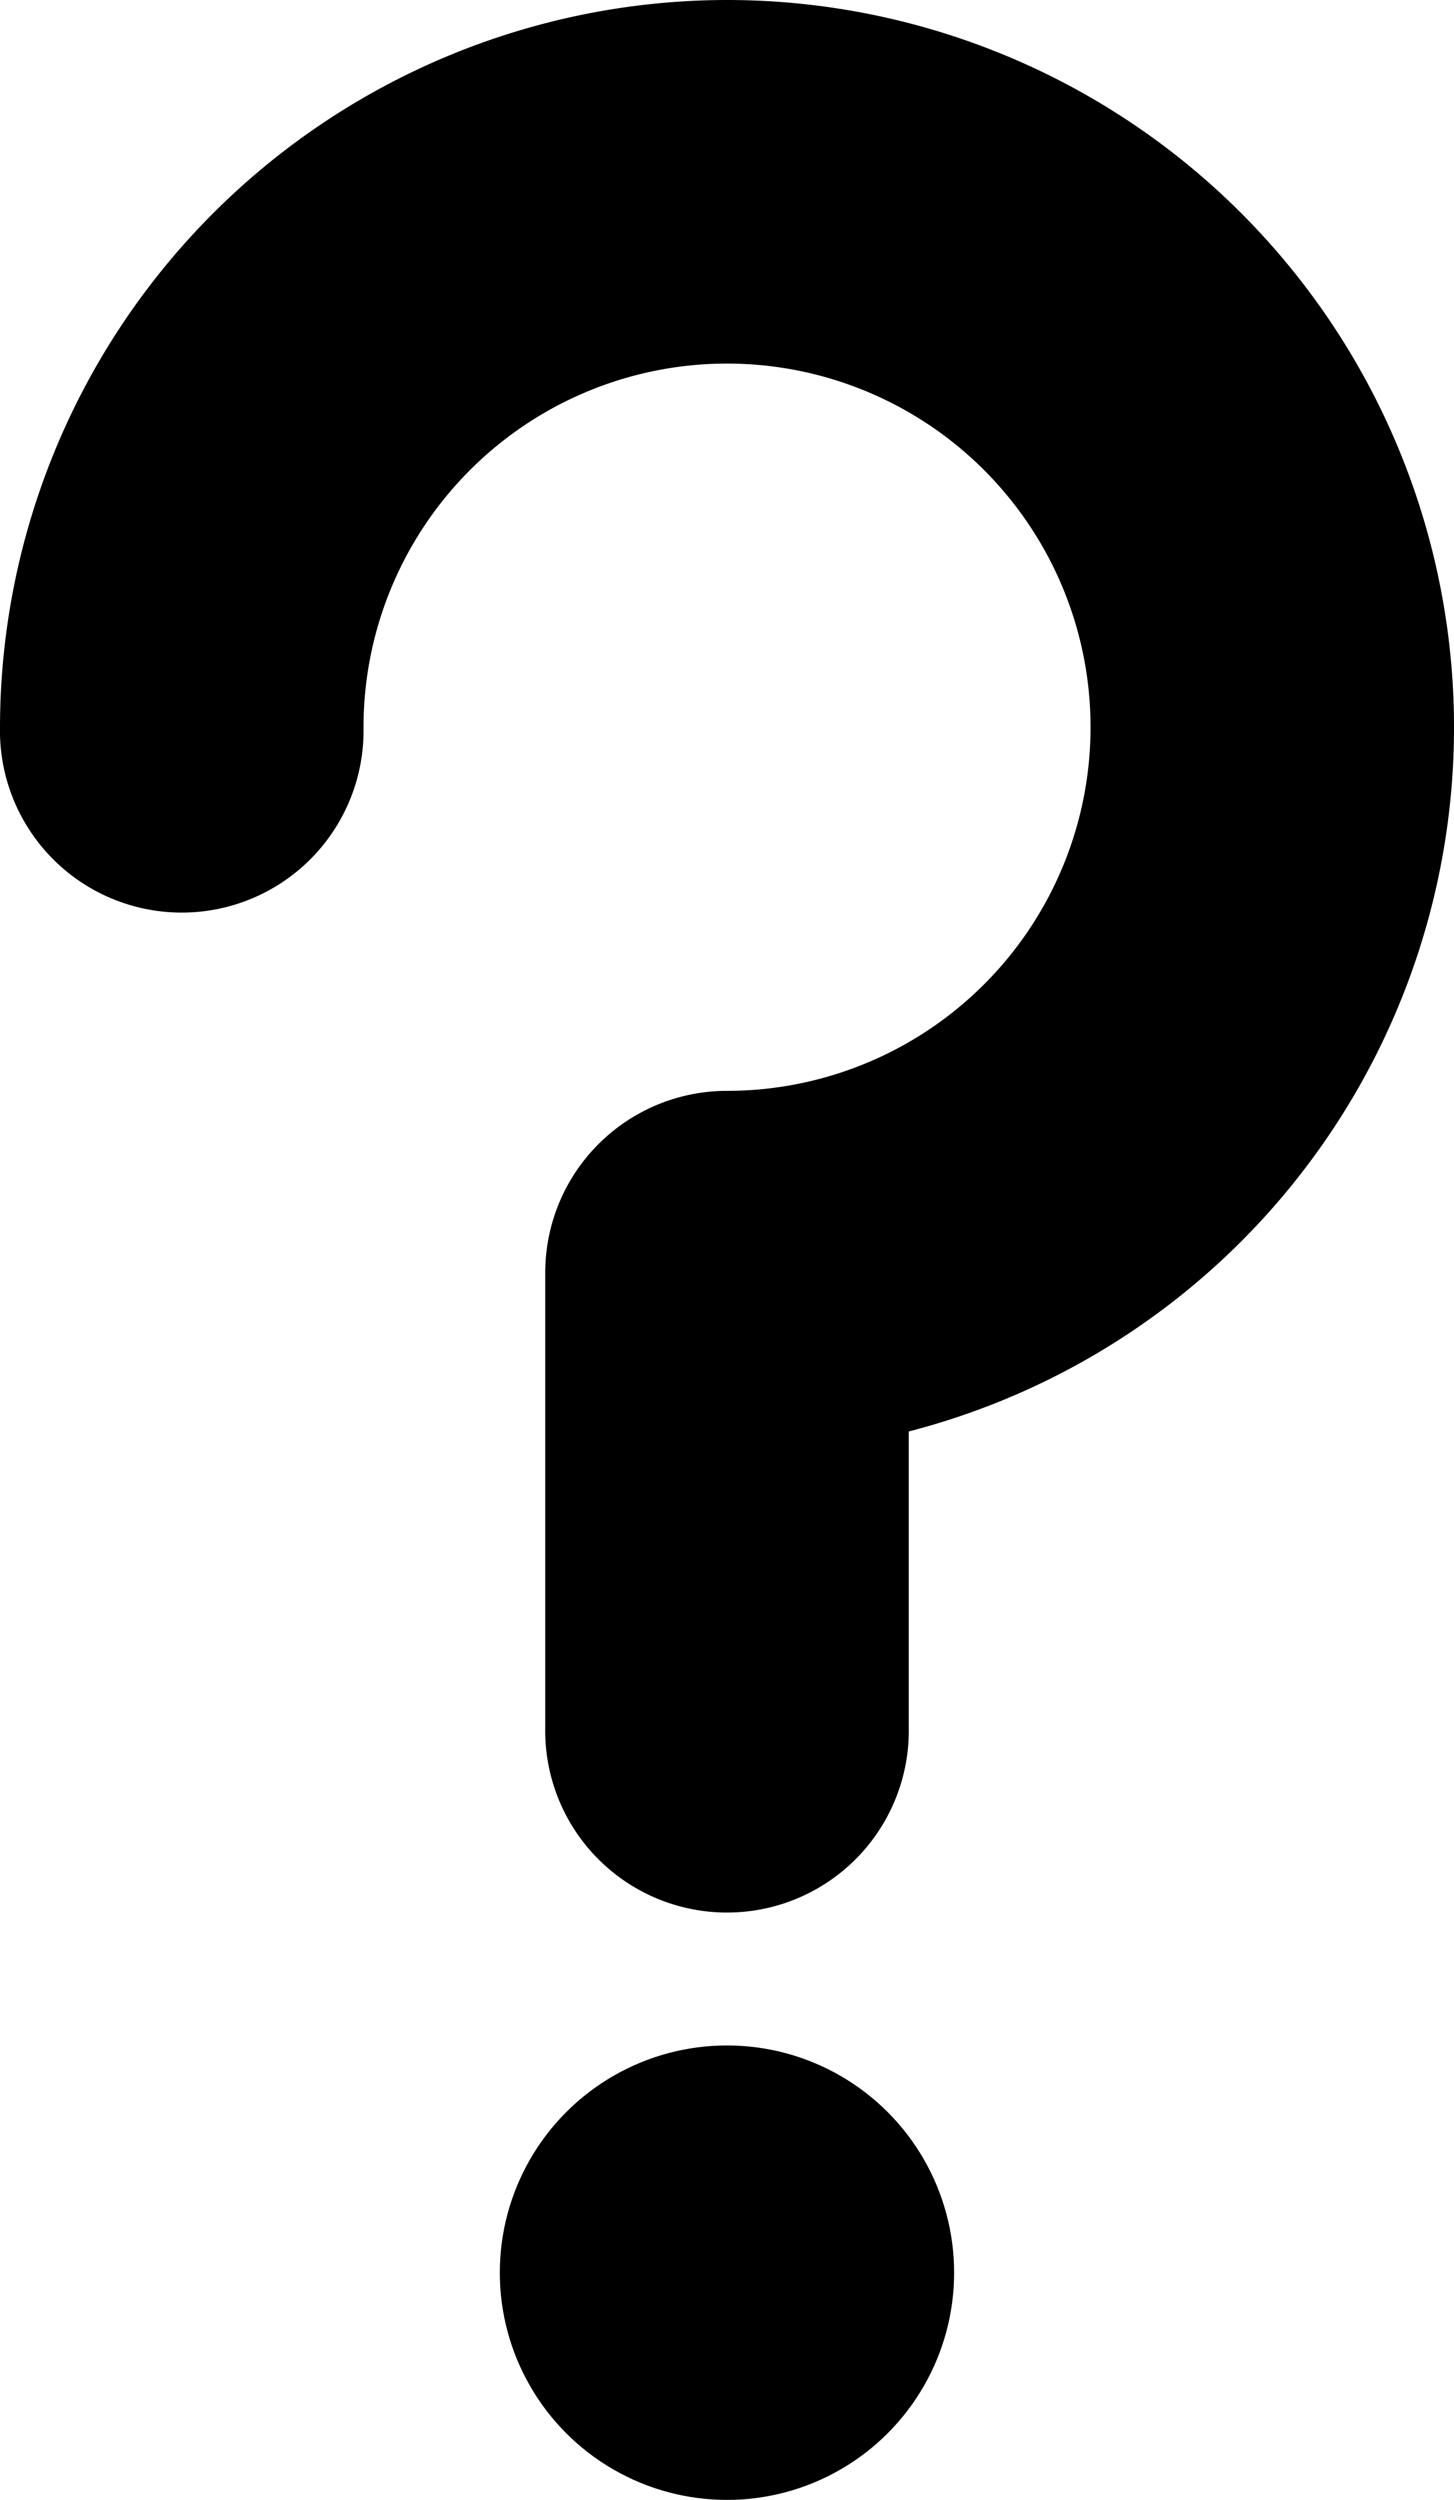 <svg xmlns="http://www.w3.org/2000/svg" viewBox="0 0 214.11 368"><title>q3</title><g id="Camada_2" data-name="Camada 2"><g id="Capa_1" data-name="Capa 1"><circle cx="107.05" cy="334.55" r="33.45"/><path d="M107.05,0A107.17,107.17,0,0,0,0,107.05a26.77,26.77,0,1,0,53.53,0,53.53,53.53,0,1,1,53.52,53.53,26.76,26.76,0,0,0-26.76,26.77v66.9a26.77,26.77,0,1,0,53.53,0V210.72A107.06,107.06,0,0,0,107.05,0Z"/></g></g></svg>